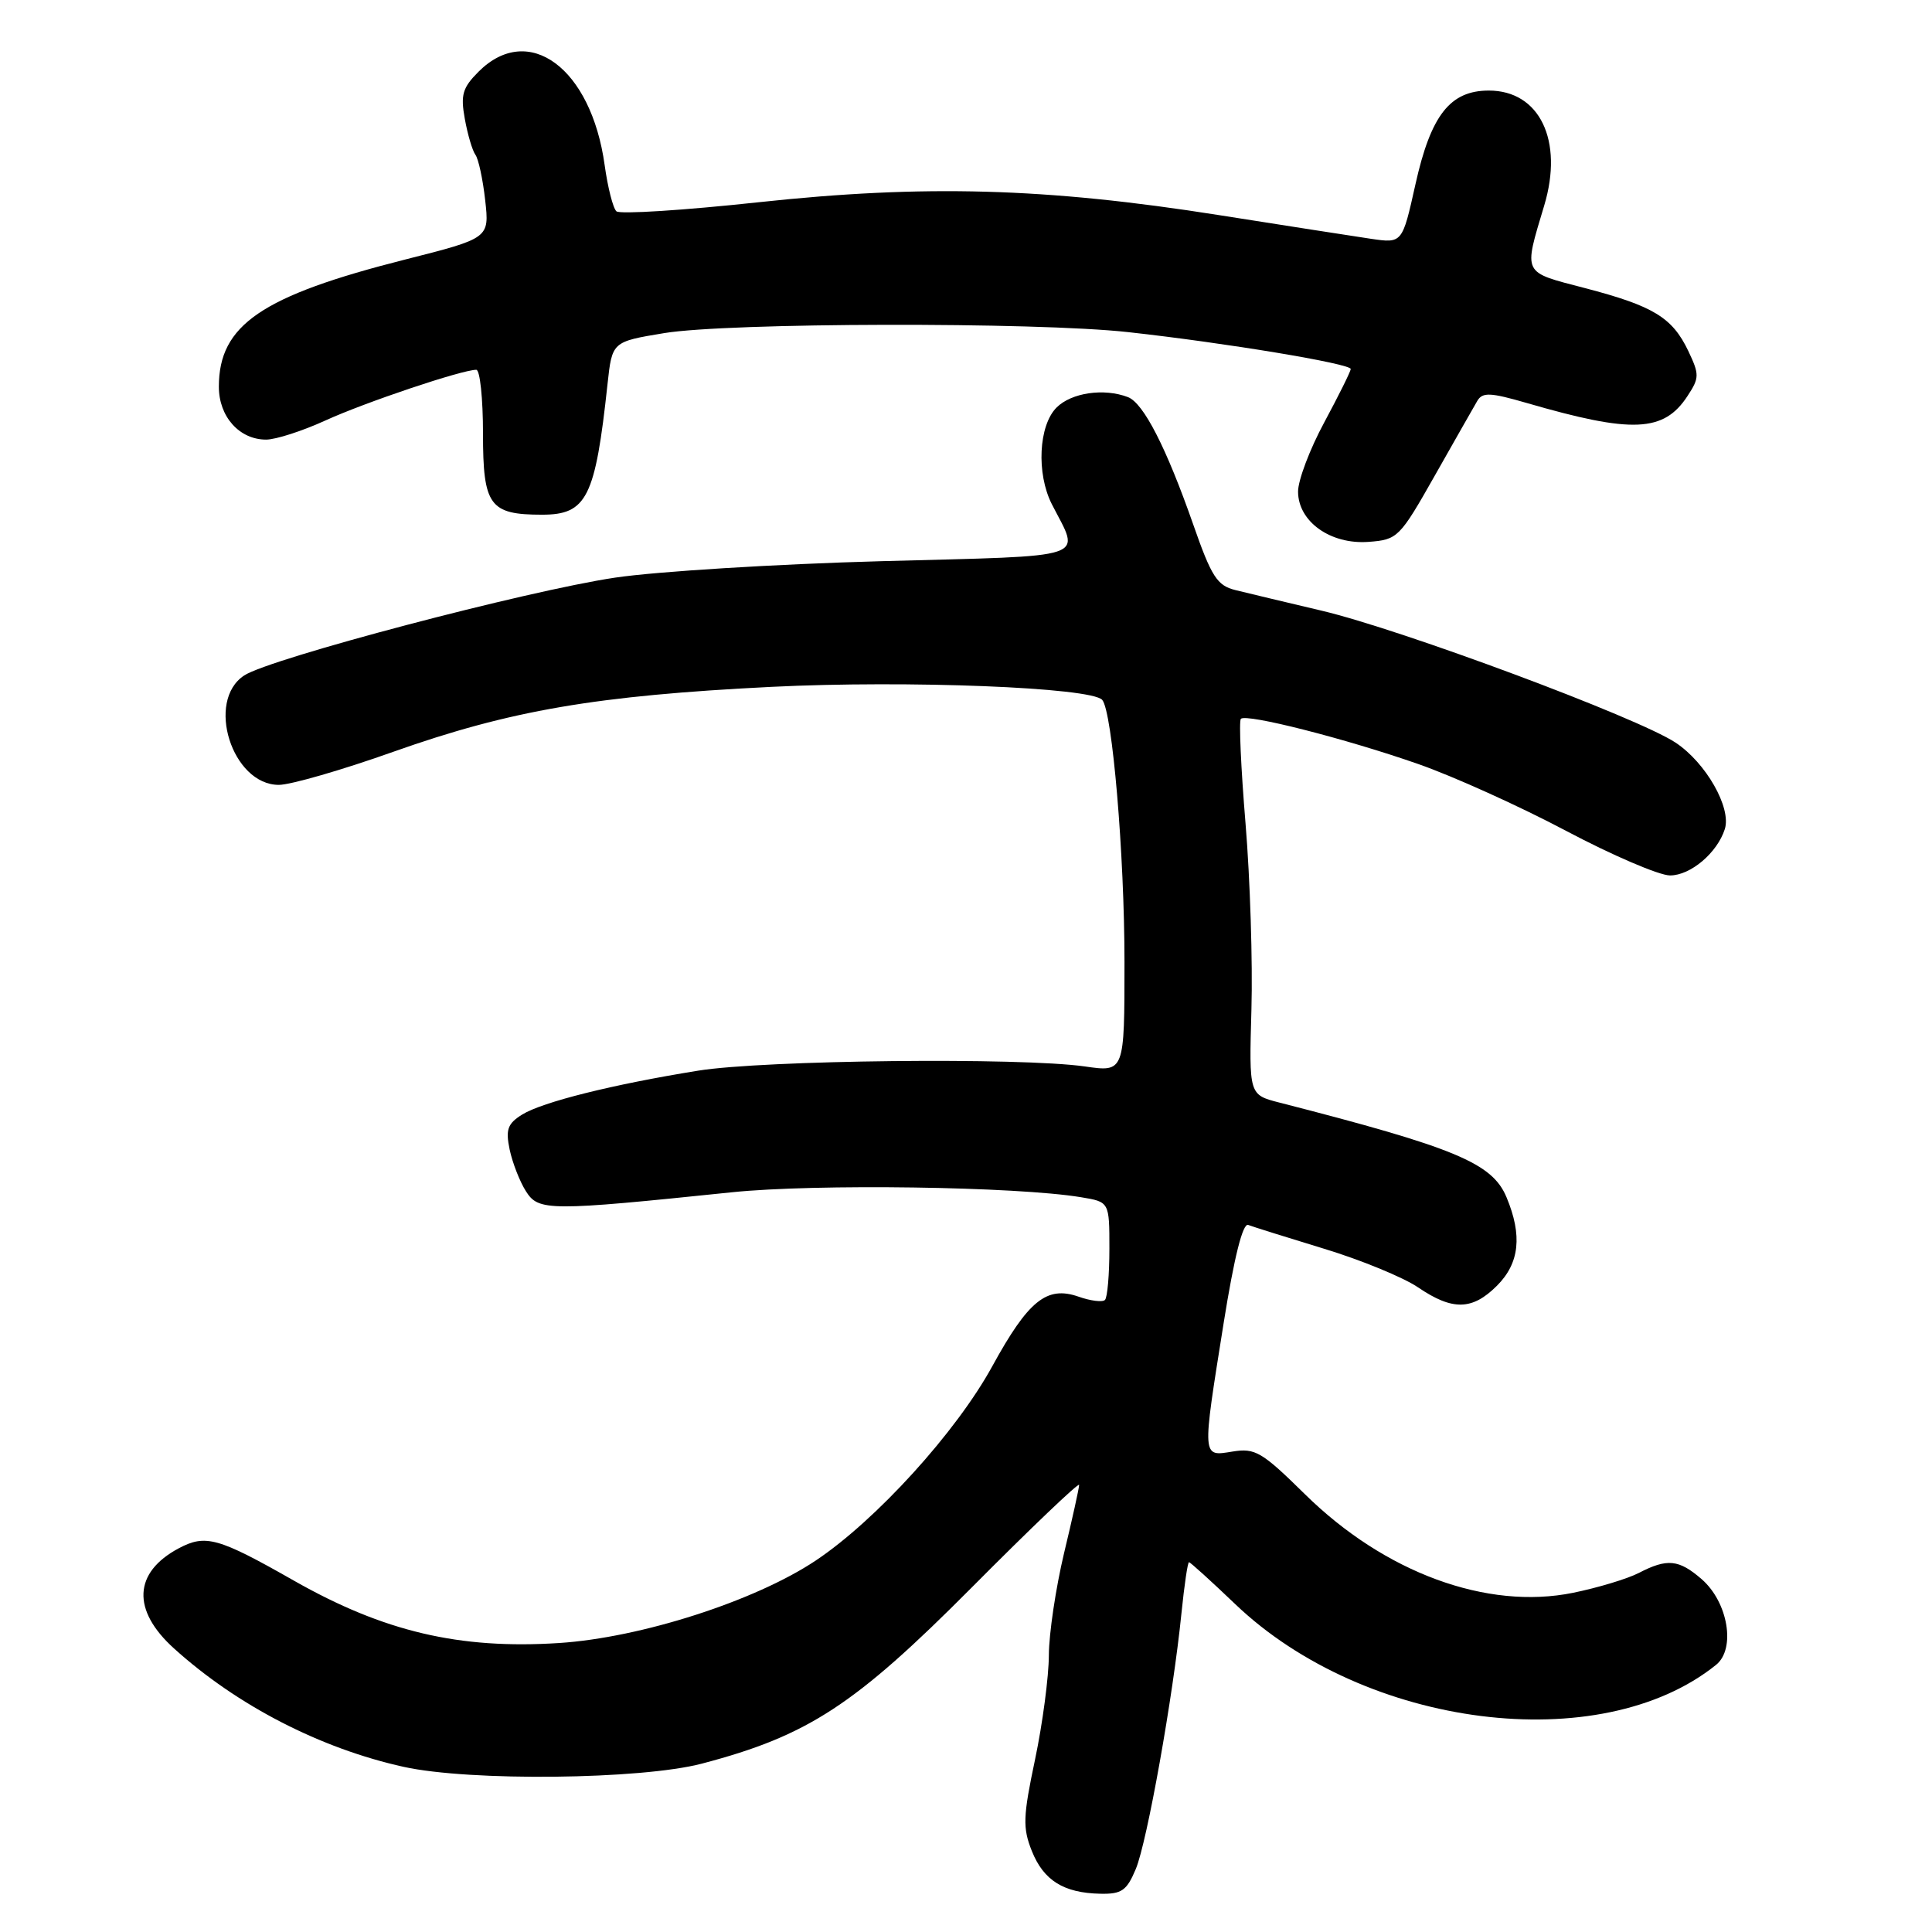 <?xml version="1.0" encoding="UTF-8" standalone="no"?>
<!DOCTYPE svg PUBLIC "-//W3C//DTD SVG 1.1//EN" "http://www.w3.org/Graphics/SVG/1.1/DTD/svg11.dtd" >
<svg xmlns="http://www.w3.org/2000/svg" xmlns:xlink="http://www.w3.org/1999/xlink" version="1.1" viewBox="0 0 256 256">
 <g >
 <path fill="currentColor"
d=" M 150.50 247.65 C 152.00 244.06 155.44 224.80 156.55 213.75 C 156.93 210.04 157.37 207.00 157.55 207.00 C 157.72 207.00 160.48 209.50 163.68 212.56 C 180.90 229.01 212.06 232.95 227.39 220.60 C 230.02 218.48 228.98 212.29 225.48 209.25 C 222.46 206.63 220.92 206.47 217.16 208.42 C 215.65 209.20 211.74 210.38 208.46 211.05 C 197.05 213.38 183.48 208.40 172.91 197.99 C 167.20 192.37 166.32 191.85 163.31 192.34 C 159.24 193.00 159.26 193.35 162.14 175.31 C 163.53 166.61 164.67 162.04 165.39 162.31 C 166.00 162.55 170.52 163.96 175.43 165.46 C 180.34 166.95 185.96 169.26 187.91 170.59 C 192.48 173.69 195.09 173.63 198.36 170.36 C 201.34 167.38 201.74 163.71 199.62 158.64 C 197.73 154.11 192.86 152.08 169.50 146.09 C 165.50 145.06 165.50 145.06 165.82 133.78 C 166.00 127.58 165.65 116.48 165.04 109.12 C 164.43 101.76 164.15 95.52 164.42 95.25 C 165.14 94.52 178.33 97.88 187.93 101.24 C 192.57 102.86 201.38 106.84 207.51 110.09 C 213.65 113.34 219.85 116.00 221.29 116.00 C 224.01 116.00 227.55 113.00 228.55 109.85 C 229.44 107.03 226.04 101.06 222.02 98.40 C 217.01 95.08 185.72 83.42 175.13 80.92 C 170.38 79.80 165.24 78.57 163.70 78.19 C 161.28 77.59 160.53 76.44 158.11 69.50 C 154.54 59.30 151.52 53.41 149.46 52.62 C 146.28 51.40 141.97 52.03 140.00 54.00 C 137.62 56.38 137.31 62.74 139.37 66.80 C 143.15 74.22 144.99 73.60 116.77 74.36 C 102.87 74.74 87.00 75.72 81.50 76.54 C 69.81 78.28 35.79 87.25 32.36 89.50 C 27.22 92.87 30.75 104.00 36.95 104.00 C 38.50 104.00 45.33 102.03 52.13 99.61 C 67.63 94.12 78.98 92.17 102.26 91.01 C 120.20 90.12 144.59 91.08 146.05 92.74 C 147.39 94.27 149.00 113.26 149.00 127.48 C 149.00 142.07 149.00 142.07 143.75 141.31 C 135.23 140.09 101.23 140.46 92.50 141.87 C 81.15 143.70 71.88 146.02 69.18 147.69 C 67.26 148.89 66.98 149.67 67.53 152.32 C 67.90 154.07 68.87 156.56 69.69 157.85 C 71.36 160.49 72.69 160.50 97.00 157.98 C 108.05 156.84 134.71 157.22 143.25 158.64 C 147.00 159.26 147.00 159.26 147.00 165.46 C 147.00 168.88 146.74 171.93 146.41 172.25 C 146.09 172.57 144.51 172.38 142.90 171.81 C 138.70 170.35 136.26 172.32 131.49 181.02 C 126.72 189.74 116.10 201.43 108.09 206.78 C 100.06 212.14 84.92 217.01 74.06 217.71 C 60.86 218.56 50.84 216.20 38.94 209.44 C 28.90 203.73 27.24 203.27 23.68 205.16 C 17.68 208.36 17.44 213.36 23.06 218.43 C 31.43 226.00 42.46 231.68 53.50 234.12 C 62.27 236.05 84.92 235.81 93.00 233.69 C 107.05 230.00 113.25 225.95 128.75 210.36 C 136.59 202.47 143.00 196.36 142.99 196.76 C 142.99 197.17 142.09 201.24 140.99 205.81 C 139.90 210.39 138.99 216.46 138.98 219.31 C 138.97 222.17 138.15 228.39 137.15 233.14 C 135.55 240.71 135.50 242.20 136.72 245.26 C 138.28 249.17 140.94 250.83 145.80 250.93 C 148.63 250.99 149.30 250.52 150.50 247.65 Z  M 190.13 63.00 C 192.77 58.33 195.31 53.88 195.75 53.12 C 196.44 51.95 197.47 52.00 202.31 53.40 C 216.28 57.46 220.46 57.28 223.60 52.48 C 225.19 50.06 225.19 49.63 223.70 46.49 C 221.58 42.06 219.07 40.54 210.00 38.17 C 201.64 35.99 201.86 36.45 204.62 27.22 C 207.20 18.62 204.01 12.00 197.28 12.00 C 192.14 12.00 189.59 15.26 187.55 24.44 C 185.81 32.25 185.81 32.25 181.65 31.64 C 179.37 31.30 170.30 29.89 161.50 28.50 C 138.57 24.88 122.49 24.43 100.50 26.80 C 90.60 27.87 82.13 28.41 81.68 28.00 C 81.23 27.59 80.53 24.84 80.12 21.88 C 78.34 9.02 70.04 2.87 63.41 9.50 C 61.29 11.62 61.01 12.57 61.59 15.75 C 61.96 17.81 62.59 19.95 62.99 20.50 C 63.40 21.05 63.98 23.76 64.29 26.53 C 64.85 31.56 64.85 31.56 53.68 34.39 C 34.65 39.21 29.00 43.06 29.00 51.25 C 29.00 55.21 31.72 58.25 35.26 58.25 C 36.54 58.25 40.07 57.11 43.11 55.72 C 48.38 53.31 61.21 49.00 63.11 49.00 C 63.60 49.00 64.00 52.81 64.00 57.46 C 64.00 67.00 64.87 68.20 71.83 68.20 C 77.75 68.20 78.88 65.94 80.50 50.89 C 81.11 45.28 81.11 45.28 88.00 44.14 C 96.47 42.74 137.22 42.65 149.50 44.01 C 162.38 45.43 179.00 48.19 178.98 48.90 C 178.96 49.23 177.39 52.40 175.48 55.95 C 173.56 59.50 172.00 63.63 172.00 65.13 C 172.00 69.11 176.30 72.18 181.35 71.80 C 185.20 71.51 185.46 71.25 190.13 63.00 Z "/>
</g>
</svg>